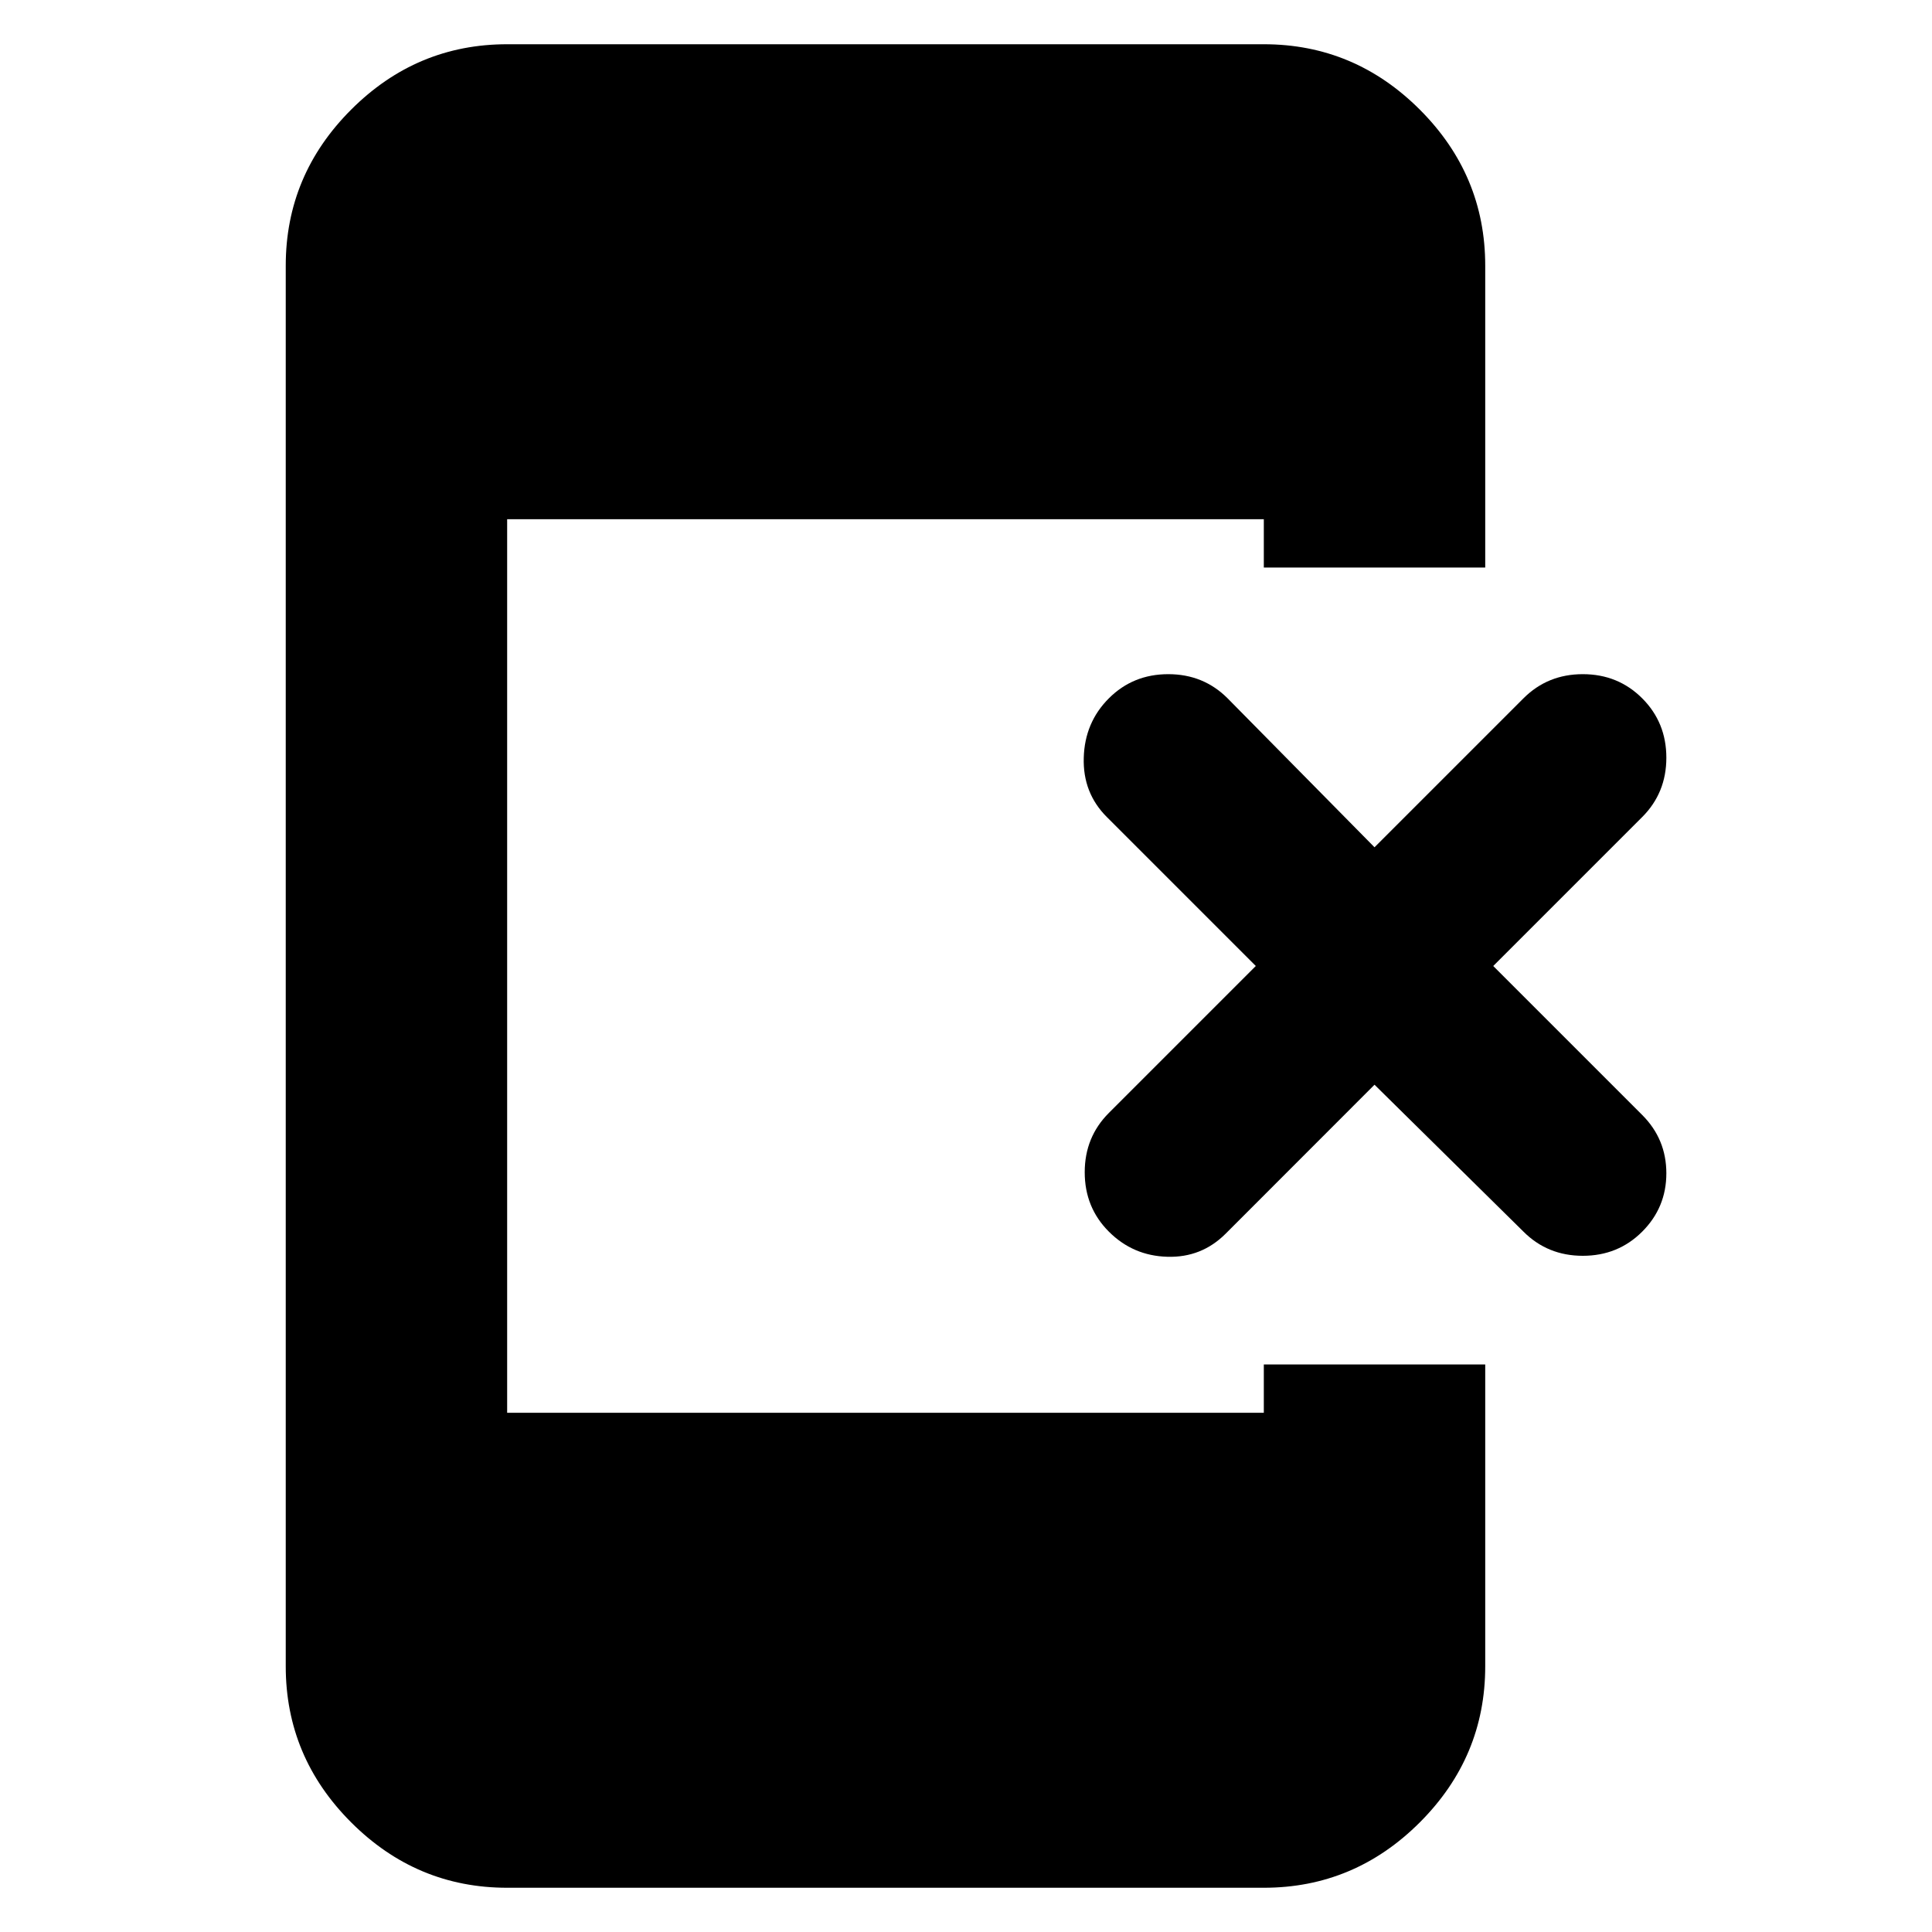 <svg xmlns="http://www.w3.org/2000/svg" height="20" width="20"><path d="M11.479 12.75q-.25-.25-.25-.615 0-.364.25-.614L13 10l-1.542-1.542q-.25-.25-.239-.614.01-.365.26-.615t.615-.25q.364 0 .614.25l1.521 1.542 1.542-1.542q.25-.25.614-.25.365 0 .615.25t.25.615q0 .364-.25.614L15.458 10 17 11.542q.25.25.25.604t-.25.604q-.25.25-.615.25-.364 0-.614-.25l-1.542-1.521-1.541 1.542q-.25.25-.605.239-.354-.01-.604-.26ZM5.25 19.542q-.938 0-1.615-.677t-.677-1.615V2.75q0-.938.677-1.615T5.25.458h7.833q.938 0 1.615.677t.677 1.615v3.125h-2.292v-.5H5.25v9.25h7.833v-.5h2.292v3.125q0 .938-.677 1.615t-1.615.677Z"/></svg>
